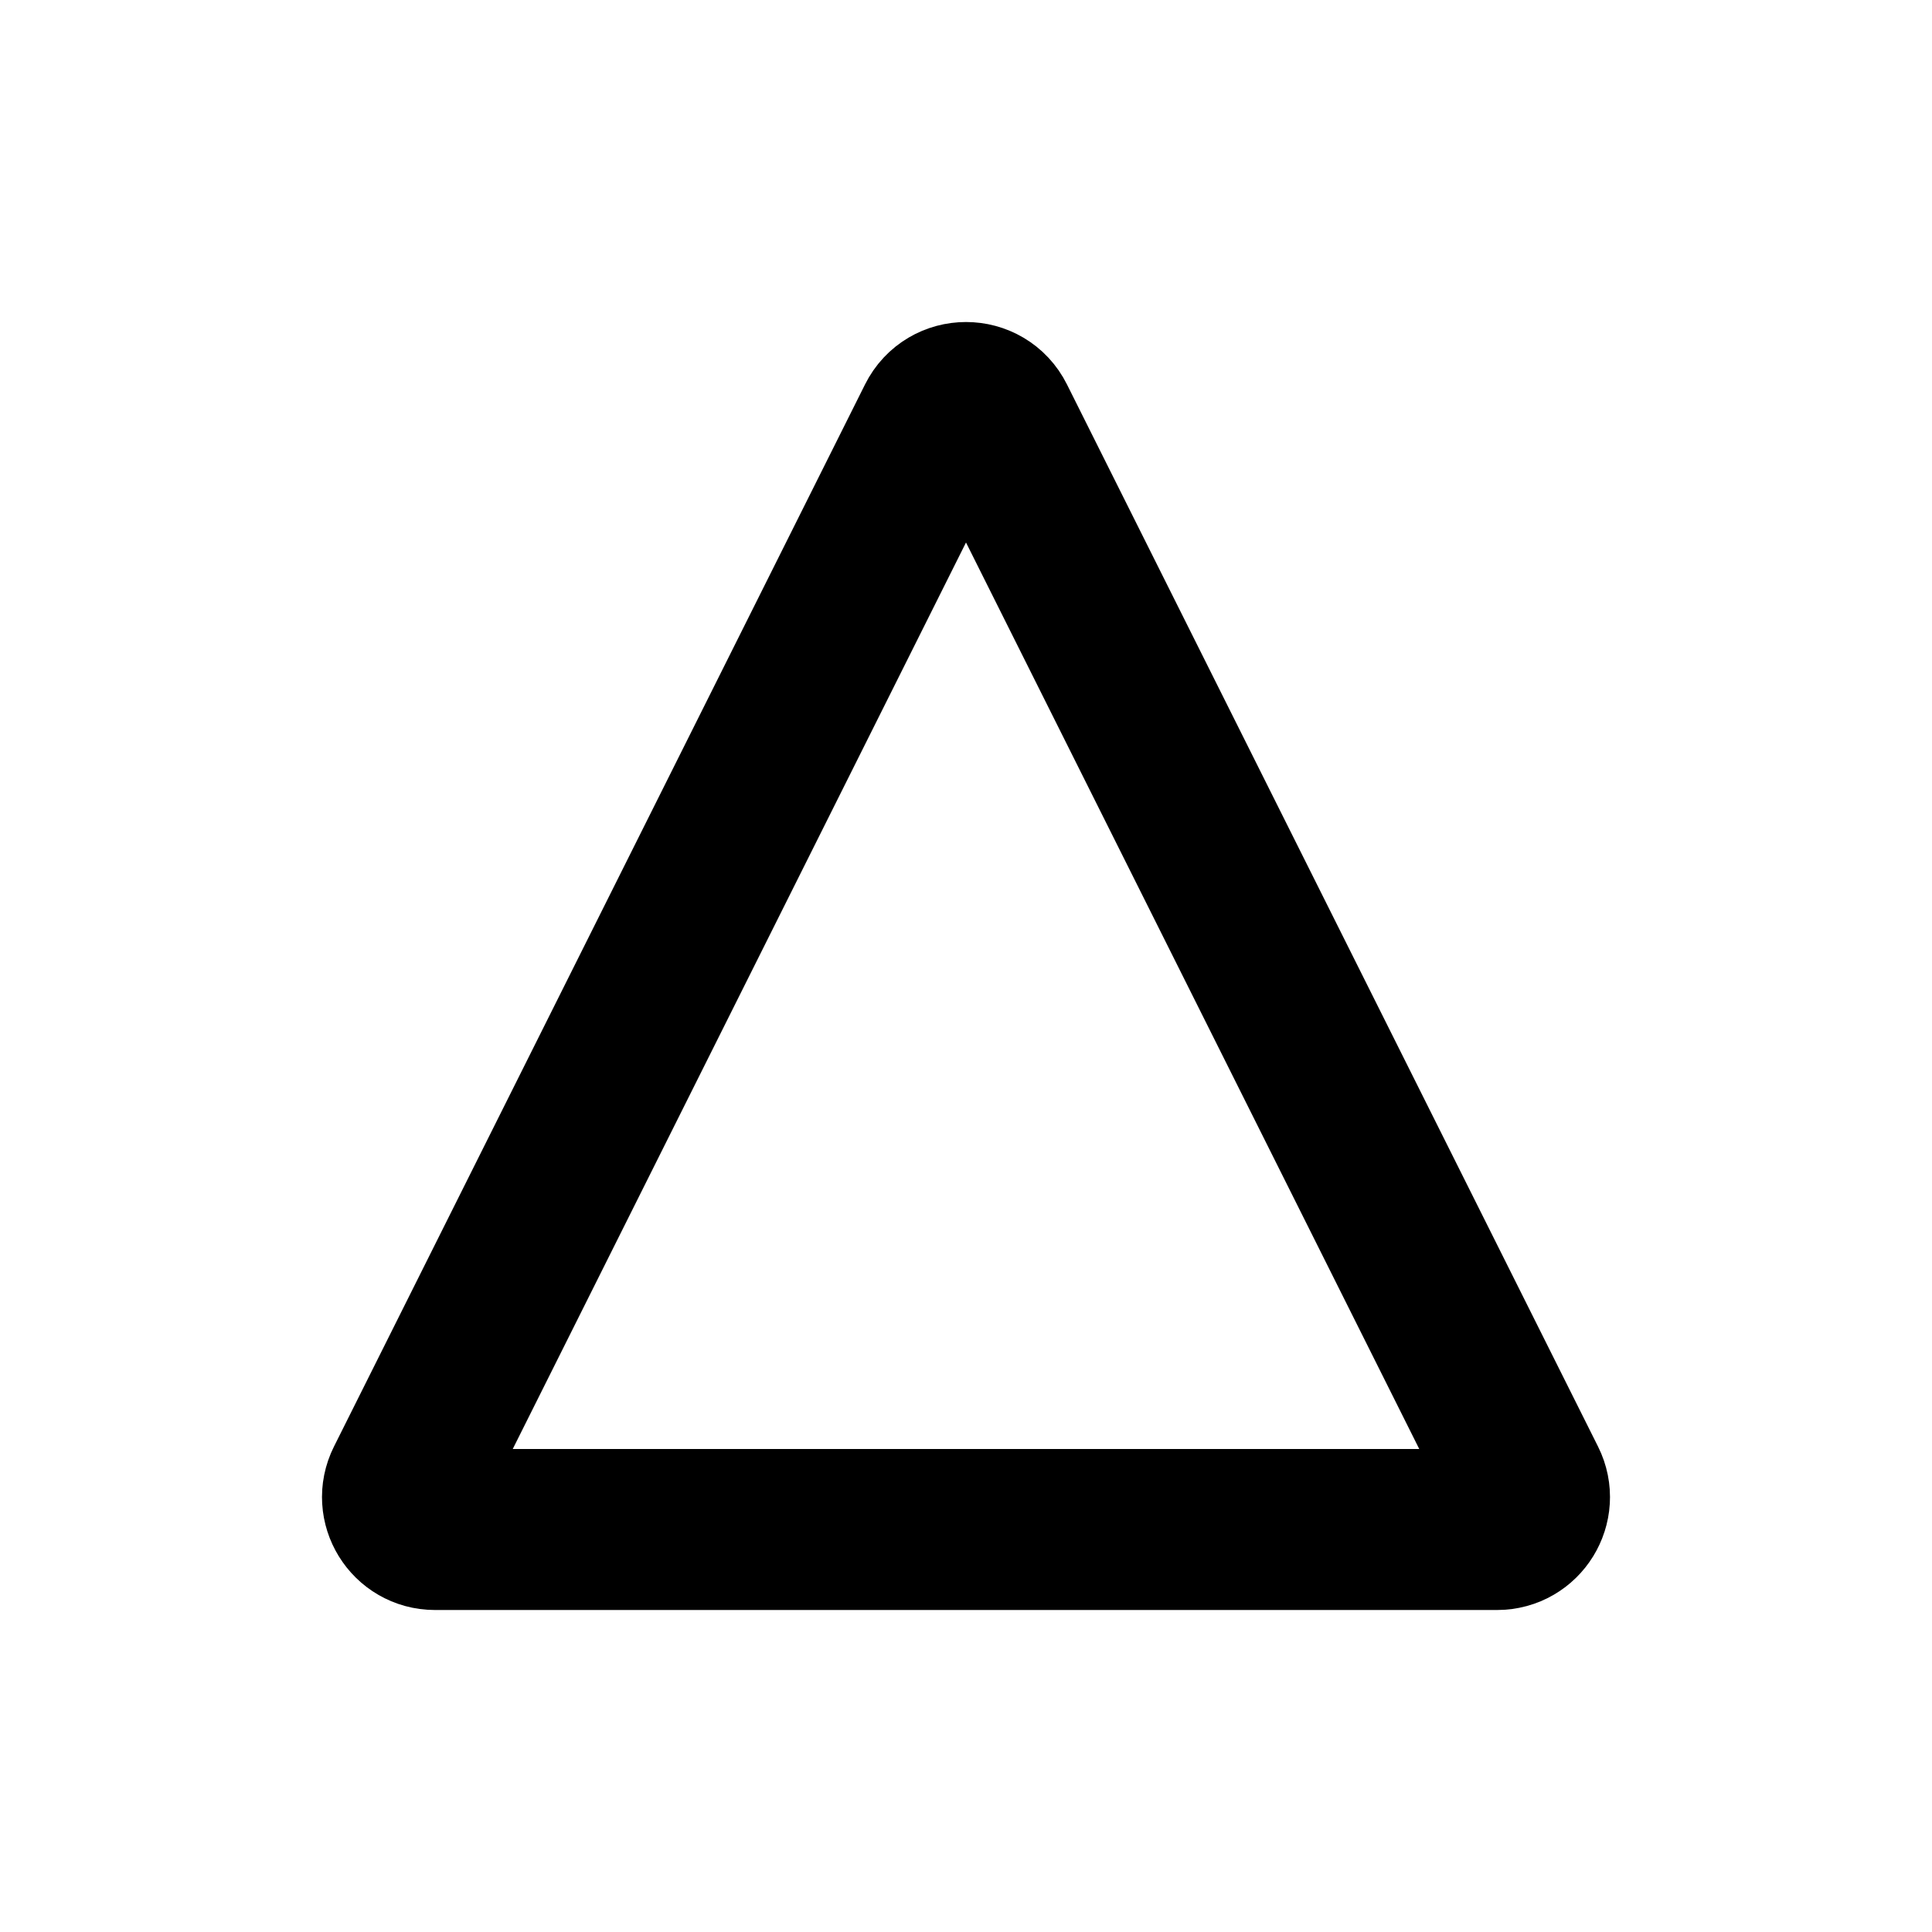<svg width="24" height="24" viewBox="0 0 24 24" fill="none" xmlns="http://www.w3.org/2000/svg">
<path d="M5.043 18.417C4.909 18.685 5.104 19 5.403 19H18.597C18.896 19 19.091 18.685 18.957 18.417L12.36 5.223C12.212 4.926 11.788 4.926 11.64 5.223L5.043 18.417Z" stroke="black" stroke-width="2" stroke-linecap="round" stroke-linejoin="round"/>
</svg>
